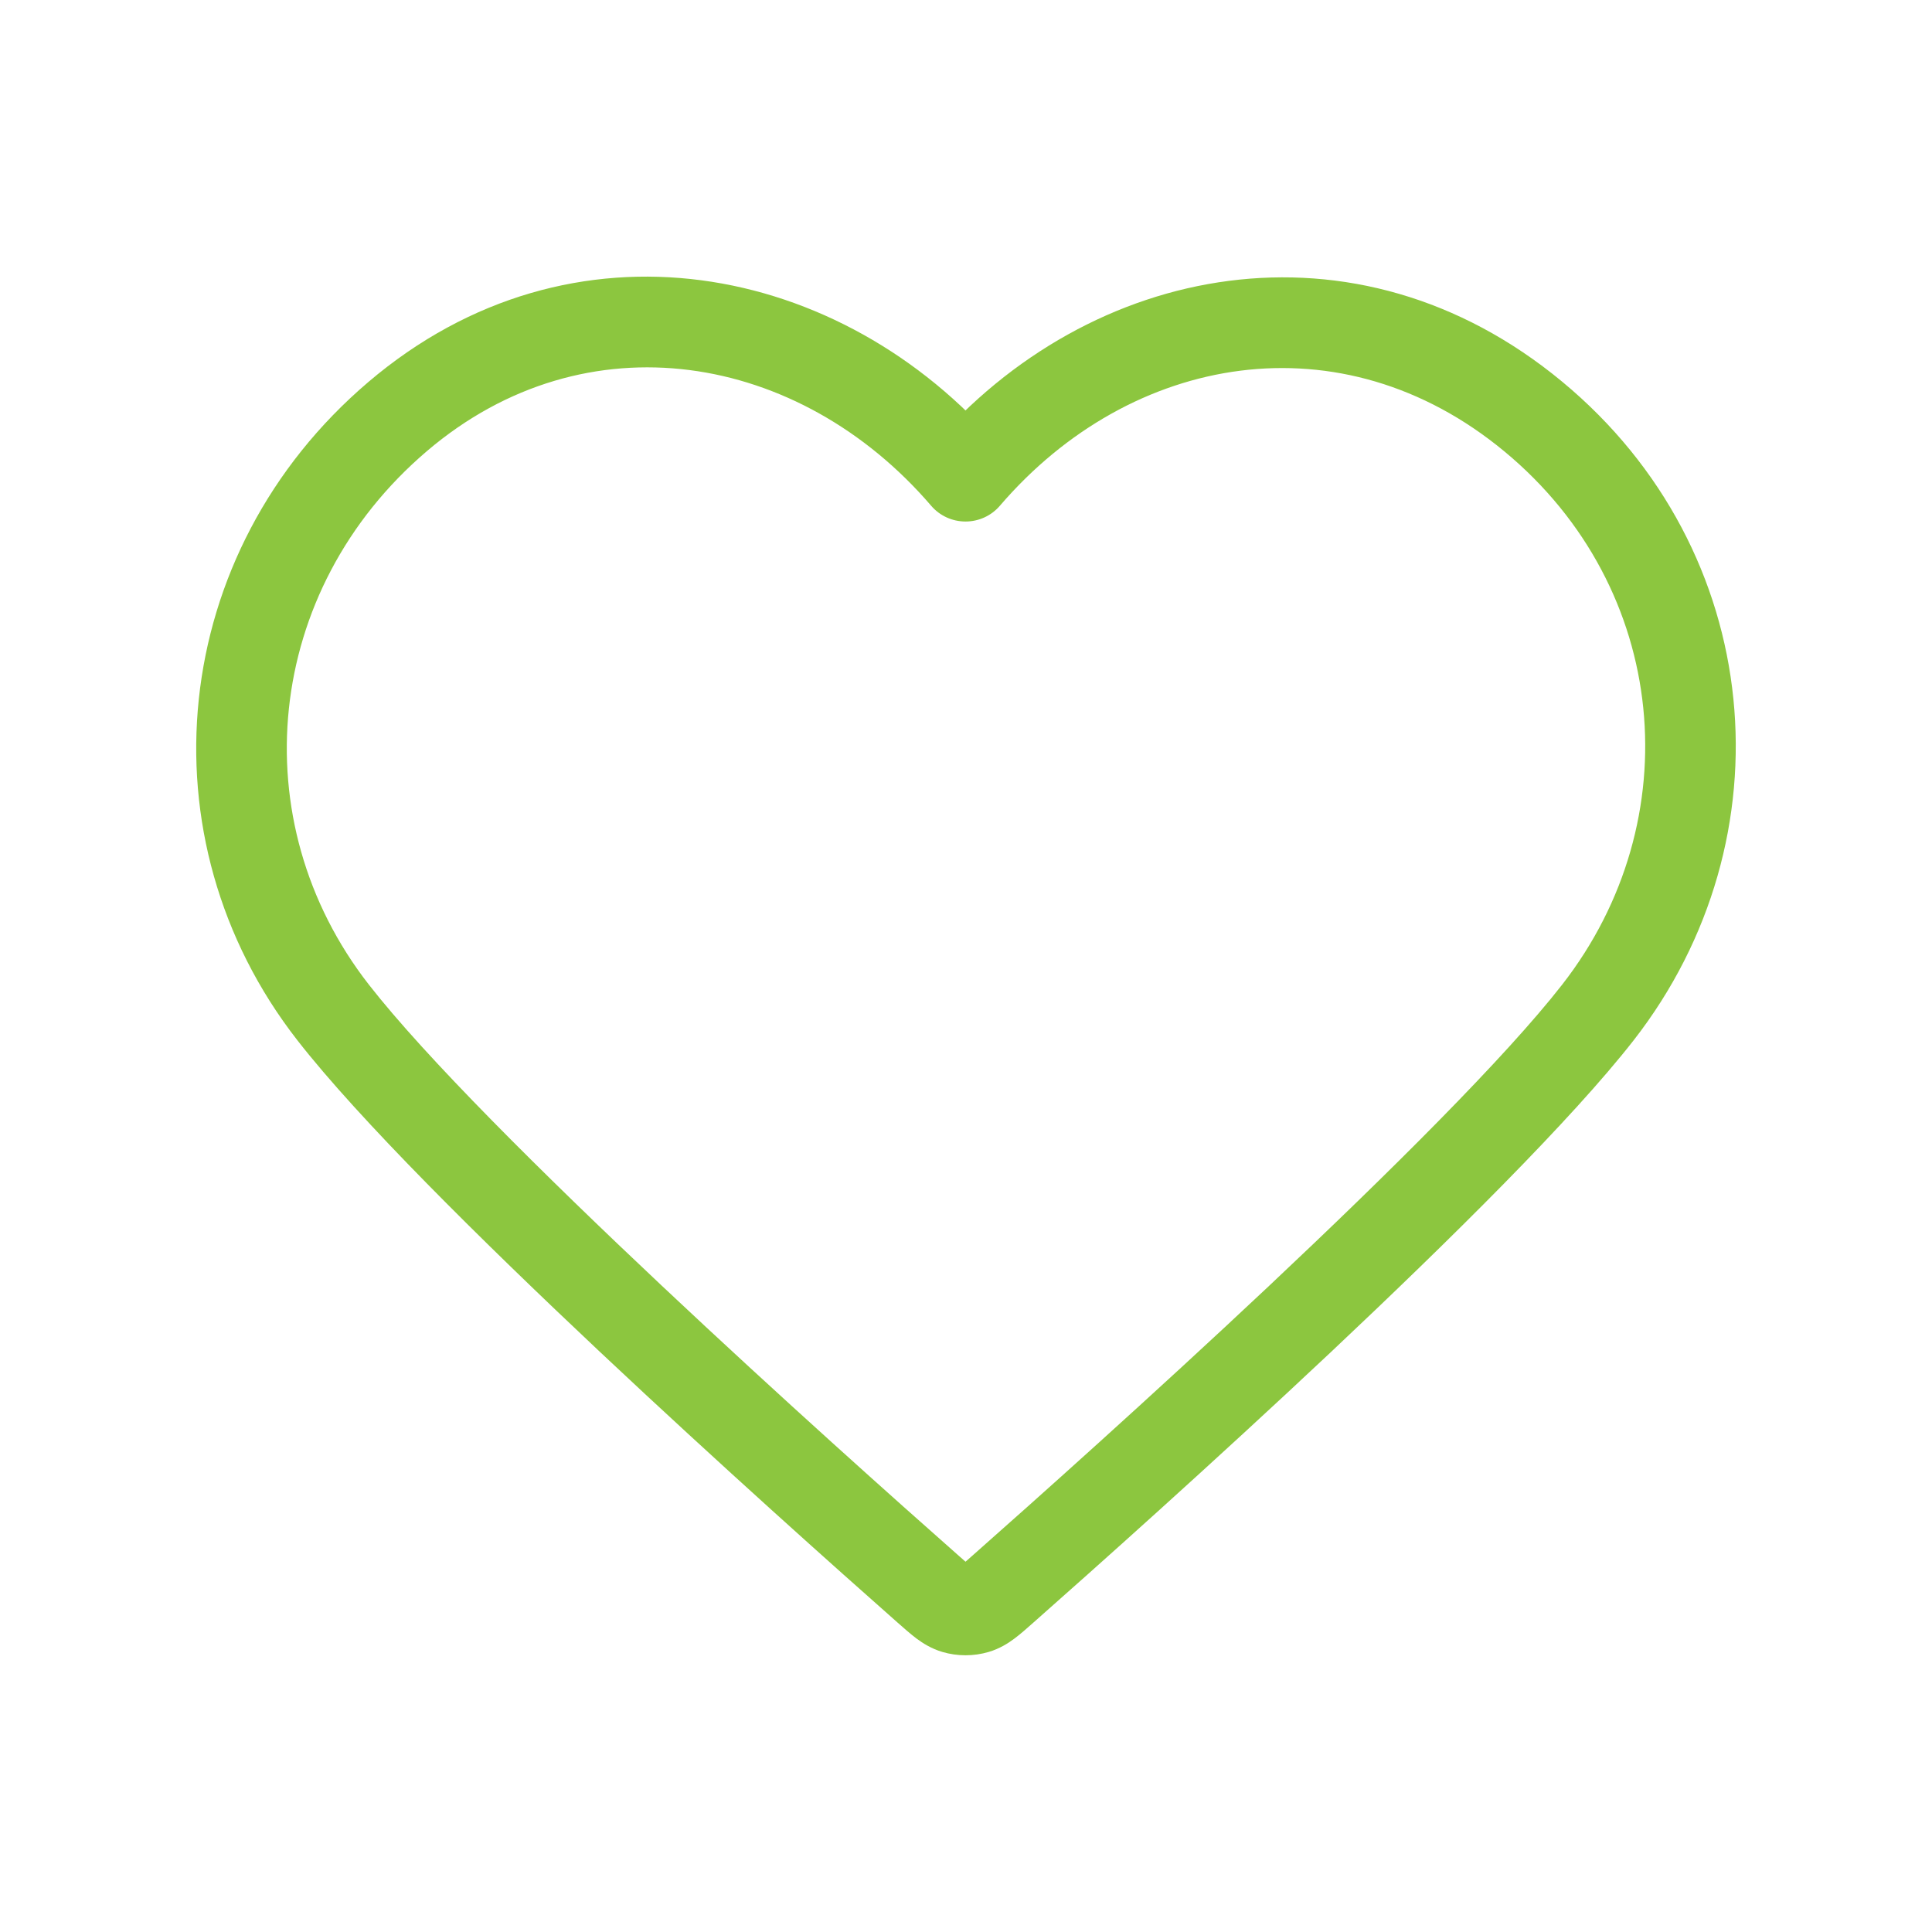 <svg width="32" height="32" viewBox="0 0 32 32" fill="none" xmlns="http://www.w3.org/2000/svg">
<path d="M15.992 7.888L15.423 8.377C15.565 8.543 15.773 8.638 15.992 8.638C16.211 8.638 16.419 8.543 16.561 8.377L15.992 7.888ZM5.517 16.77L6.109 16.308L5.517 16.77ZM26.466 16.77L25.875 16.308L26.466 16.77ZM15.367 26.316L15.863 25.753L15.367 26.316ZM15.82 26.642L15.607 27.361L15.82 26.642ZM16.617 26.316L16.121 25.753L16.617 26.316ZM16.163 26.642L16.377 27.361L16.163 26.642ZM16.561 7.4C13.941 4.346 9.473 3.456 6.099 6.329L7.072 7.471C9.71 5.224 13.244 5.838 15.423 8.377L16.561 7.4ZM6.099 6.329C2.791 9.147 2.315 13.882 4.926 17.231L6.109 16.308C3.998 13.601 4.368 9.774 7.072 7.471L6.099 6.329ZM27.058 17.231C29.662 13.891 29.254 9.121 25.876 6.323L24.919 7.478C27.657 9.746 27.992 13.592 25.875 16.308L27.058 17.231ZM25.876 6.323C22.459 3.491 18.049 4.34 15.423 7.4L16.561 8.377C18.734 5.845 22.222 5.243 24.919 7.478L25.876 6.323ZM4.926 17.231C5.948 18.542 7.966 20.537 9.934 22.389C11.916 24.253 13.894 26.016 14.87 26.878L15.863 25.753C14.892 24.896 12.927 23.145 10.962 21.296C8.982 19.433 7.049 17.514 6.109 16.308L4.926 17.231ZM17.113 26.878C18.089 26.016 20.068 24.253 22.05 22.389C24.017 20.537 26.035 18.542 27.058 17.231L25.875 16.308C24.935 17.514 23.002 19.433 21.022 21.296C19.056 23.145 17.091 24.896 16.121 25.753L17.113 26.878ZM14.87 26.878C14.97 26.966 15.078 27.062 15.177 27.137C15.286 27.218 15.426 27.307 15.607 27.361L16.034 25.923C16.088 25.939 16.11 25.961 16.078 25.937C16.061 25.924 16.037 25.905 15.999 25.873C15.961 25.84 15.919 25.803 15.863 25.753L14.87 26.878ZM16.121 25.753C16.065 25.803 16.022 25.84 15.985 25.873C15.947 25.905 15.923 25.924 15.906 25.937C15.874 25.961 15.896 25.939 15.95 25.923L16.377 27.361C16.558 27.307 16.698 27.218 16.806 27.137C16.906 27.062 17.013 26.966 17.113 26.878L16.121 25.753ZM15.607 27.361C15.857 27.435 16.127 27.435 16.377 27.361L15.95 25.923C15.965 25.918 15.979 25.917 15.992 25.917C16.004 25.917 16.018 25.918 16.034 25.923L15.607 27.361Z" fill="#8CC63F"/>
</svg>

